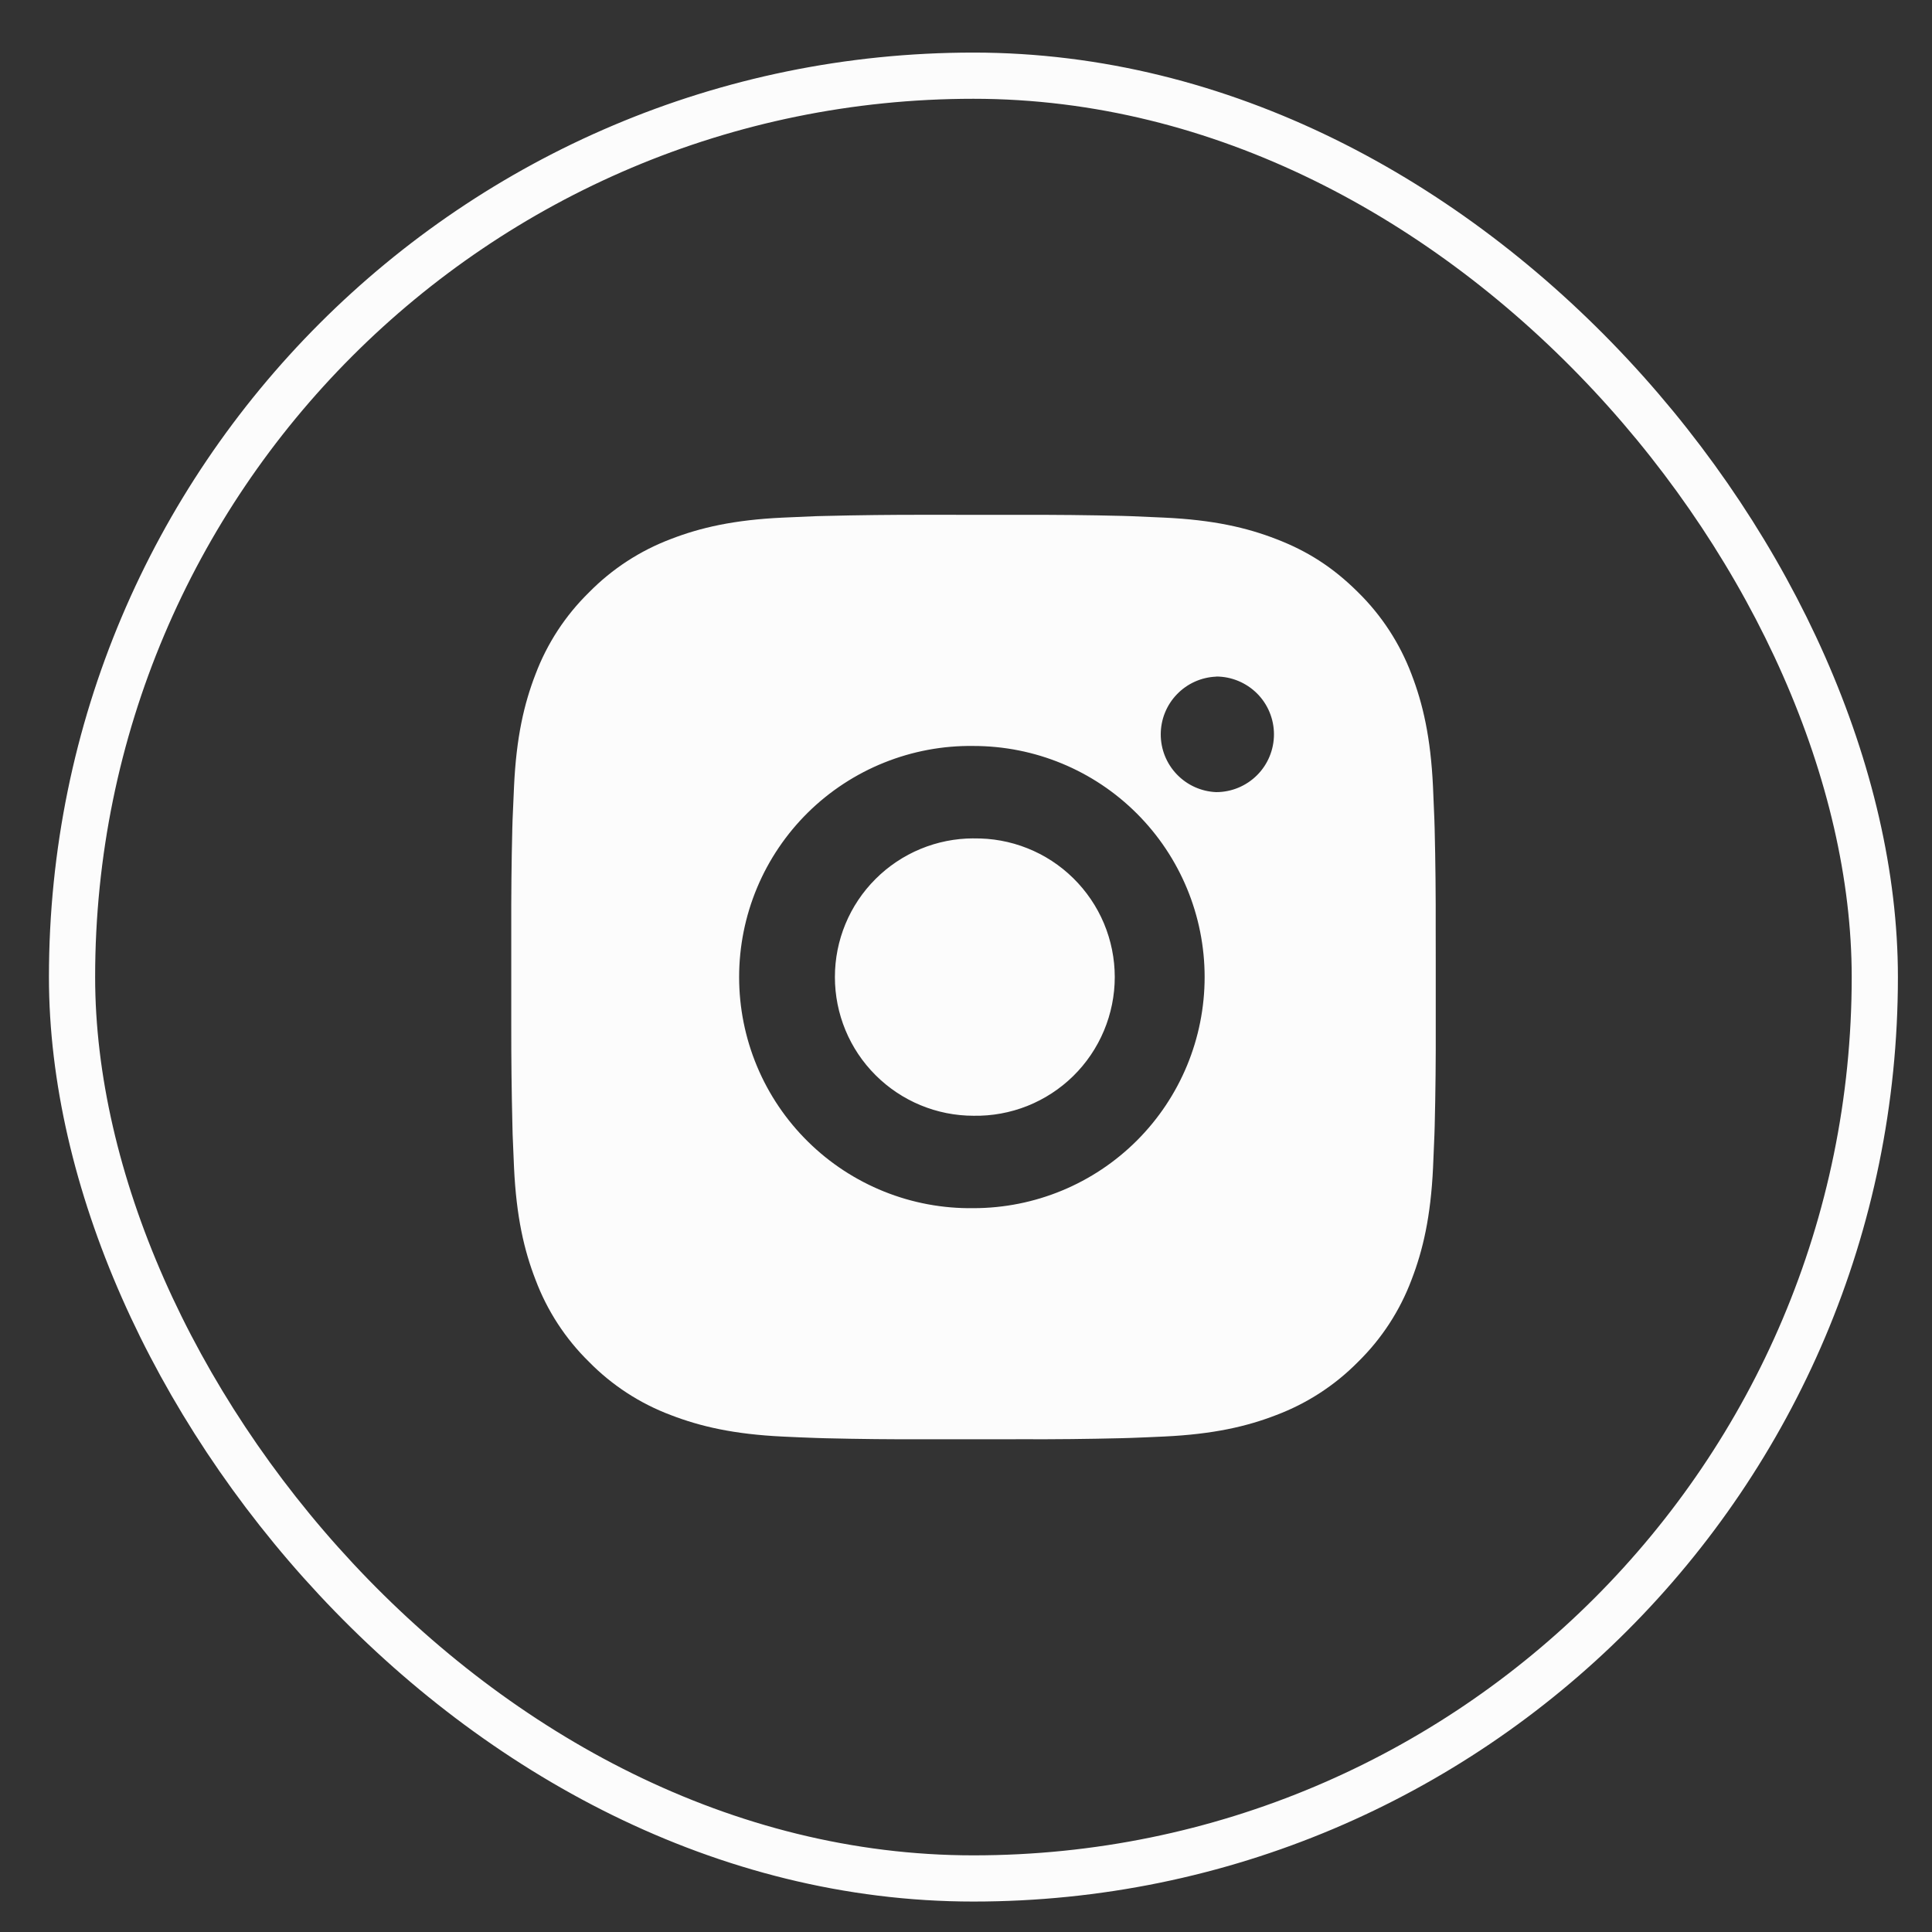 <svg width="35" height="35" viewBox="0 0 35 35" fill="none" xmlns="http://www.w3.org/2000/svg">
<rect x="0" y="0" width="35" height="35" fill="#333333" stroke="none"/>
<rect x="1.305" y="1.371" width="32.659" height="32.659" rx="16.329" stroke="#FCFCFC" stroke-width="0.837"/>
<path d="M18.497 9.327C19.108 9.325 19.719 9.331 20.33 9.346L20.493 9.351C20.68 9.358 20.865 9.367 21.089 9.377C21.98 9.418 22.588 9.559 23.121 9.766C23.674 9.979 24.139 10.267 24.605 10.732C25.031 11.151 25.36 11.657 25.571 12.215C25.777 12.749 25.918 13.358 25.96 14.249C25.97 14.471 25.978 14.657 25.985 14.845L25.99 15.007C26.005 15.618 26.011 16.229 26.009 16.84L26.01 17.464V18.561C26.012 19.172 26.006 19.783 25.991 20.394L25.986 20.557C25.979 20.744 25.971 20.929 25.961 21.153C25.919 22.044 25.777 22.652 25.571 23.185C25.361 23.744 25.031 24.251 24.605 24.669C24.186 25.095 23.68 25.424 23.121 25.635C22.588 25.842 21.98 25.982 21.089 26.024C20.865 26.034 20.68 26.043 20.493 26.049L20.33 26.054C19.719 26.069 19.108 26.076 18.497 26.073L17.872 26.074H16.776C16.165 26.076 15.554 26.07 14.943 26.055L14.781 26.05C14.582 26.043 14.383 26.035 14.184 26.025C13.293 25.983 12.685 25.841 12.151 25.635C11.592 25.425 11.086 25.095 10.668 24.669C10.242 24.251 9.912 23.744 9.702 23.185C9.495 22.652 9.354 22.044 9.312 21.153C9.303 20.954 9.295 20.756 9.287 20.557L9.283 20.394C9.268 19.783 9.261 19.172 9.262 18.561V16.84C9.26 16.229 9.266 15.618 9.281 15.007L9.286 14.845C9.293 14.657 9.302 14.471 9.312 14.249C9.353 13.357 9.494 12.75 9.701 12.215C9.912 11.656 10.242 11.151 10.669 10.733C11.087 10.307 11.593 9.977 12.151 9.766C12.685 9.559 13.293 9.418 14.184 9.377L14.781 9.351L14.943 9.347C15.554 9.332 16.165 9.325 16.775 9.326L18.497 9.327ZM17.636 13.514C17.081 13.506 16.531 13.609 16.016 13.816C15.501 14.023 15.032 14.33 14.637 14.719C14.242 15.109 13.928 15.573 13.714 16.085C13.5 16.597 13.39 17.146 13.39 17.701C13.39 18.256 13.5 18.805 13.714 19.317C13.928 19.829 14.242 20.293 14.637 20.682C15.032 21.072 15.501 21.379 16.016 21.586C16.531 21.793 17.081 21.895 17.636 21.887C18.747 21.887 19.812 21.446 20.597 20.661C21.382 19.876 21.823 18.811 21.823 17.7C21.823 16.59 21.382 15.525 20.597 14.74C19.812 13.954 18.747 13.514 17.636 13.514ZM17.636 15.189C17.97 15.183 18.302 15.243 18.612 15.367C18.922 15.49 19.204 15.674 19.442 15.908C19.68 16.142 19.87 16.421 19.999 16.728C20.128 17.036 20.195 17.367 20.195 17.7C20.195 18.034 20.128 18.364 19.999 18.672C19.87 18.98 19.681 19.259 19.443 19.493C19.205 19.727 18.922 19.911 18.612 20.035C18.302 20.158 17.971 20.219 17.637 20.213C16.971 20.213 16.332 19.948 15.861 19.477C15.389 19.006 15.125 18.367 15.125 17.7C15.125 17.034 15.389 16.395 15.861 15.924C16.332 15.453 16.971 15.188 17.637 15.188L17.636 15.189ZM22.032 12.258C21.762 12.269 21.507 12.384 21.32 12.579C21.132 12.774 21.028 13.034 21.028 13.304C21.028 13.574 21.132 13.834 21.32 14.029C21.507 14.224 21.762 14.339 22.032 14.35C22.31 14.35 22.576 14.24 22.773 14.043C22.969 13.847 23.079 13.581 23.079 13.303C23.079 13.026 22.969 12.759 22.773 12.563C22.576 12.367 22.31 12.256 22.032 12.256V12.258Z" fill="#FCFCFC"/>
</svg>
